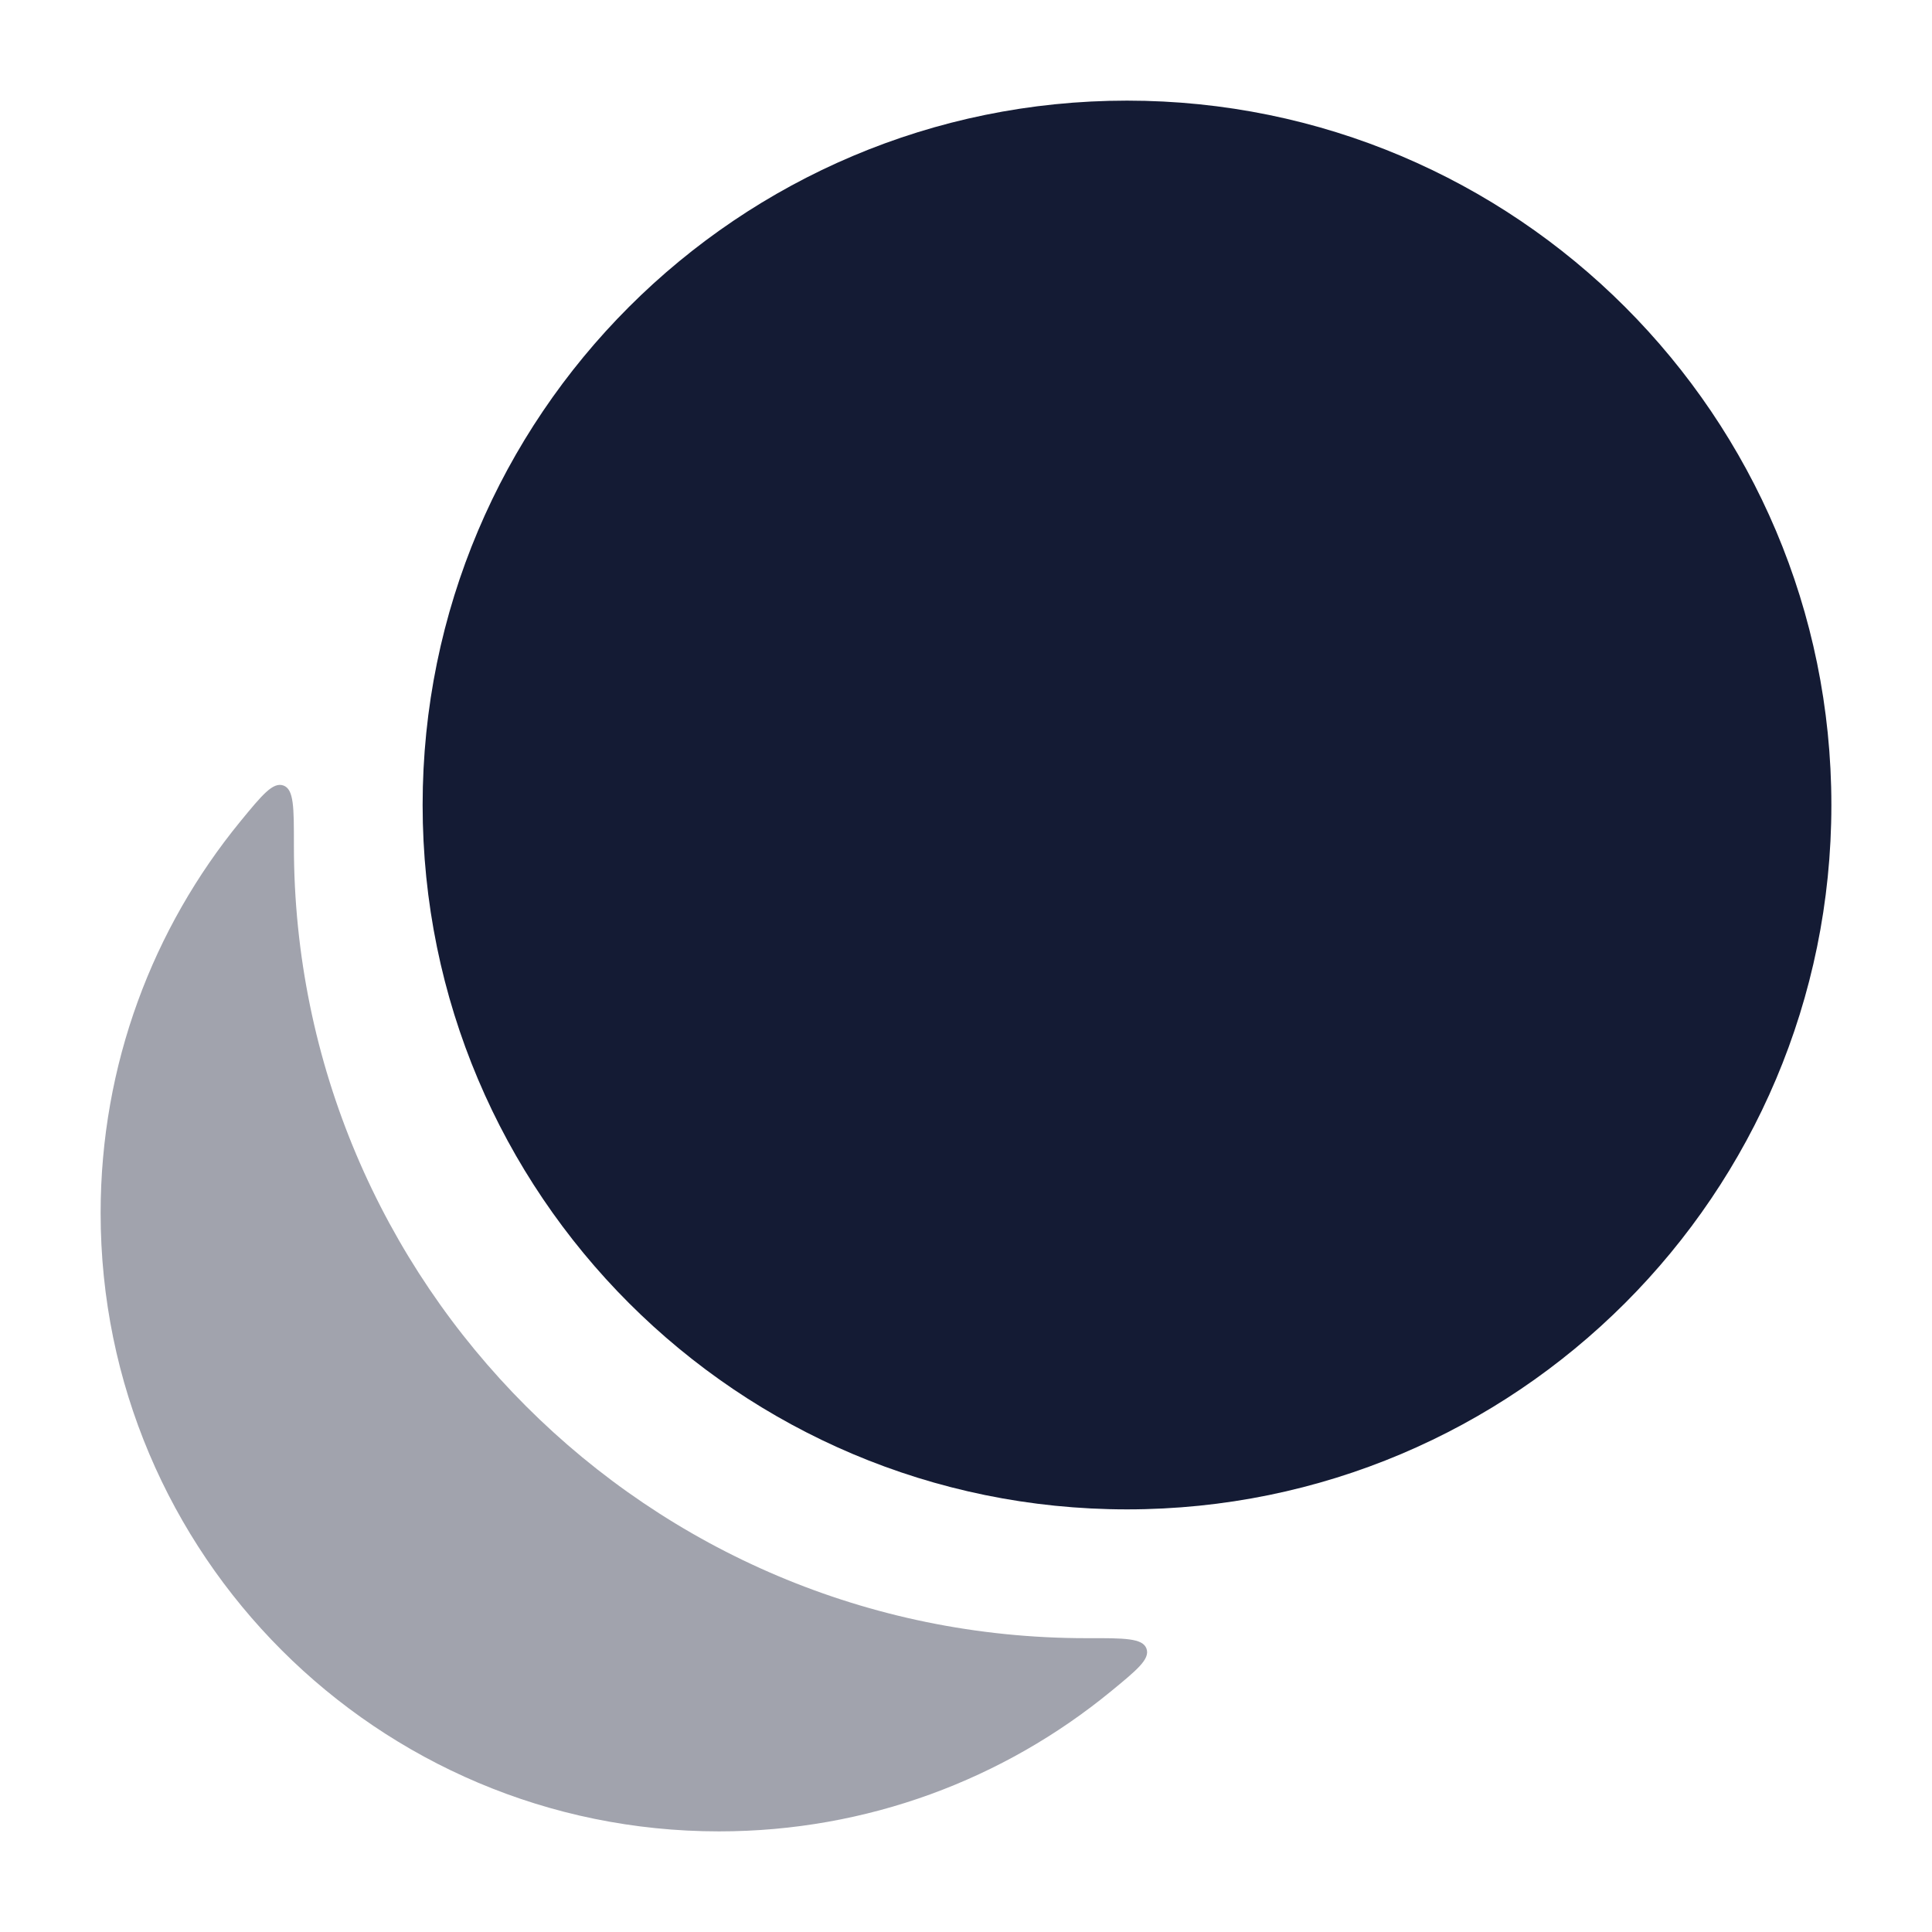 <svg width="24" height="24" viewBox="0 0 24 24" fill="none" xmlns="http://www.w3.org/2000/svg">
<path opacity="0.4" d="M2.985 10.205C3.255 9.876 3.39 9.711 3.521 9.758C3.652 9.805 3.651 10.033 3.651 10.49C3.651 10.496 3.651 10.502 3.651 10.508C3.651 15.943 8.057 20.35 13.493 20.35C13.498 20.35 13.504 20.35 13.51 20.35C13.967 20.349 14.195 20.349 14.242 20.48C14.289 20.61 14.124 20.745 13.795 21.015C12.471 22.099 10.777 22.75 8.932 22.75C4.689 22.75 1.25 19.311 1.25 15.069C1.25 13.223 1.901 11.53 2.985 10.205Z" fill="#141B34"/>
<path d="M5.25 10C5.25 5.168 9.168 1.25 14 1.25C18.832 1.25 22.75 5.168 22.75 10C22.75 14.833 18.832 18.75 14 18.75C9.168 18.75 5.25 14.833 5.25 10Z" fill="#141B34"/>
</svg>
